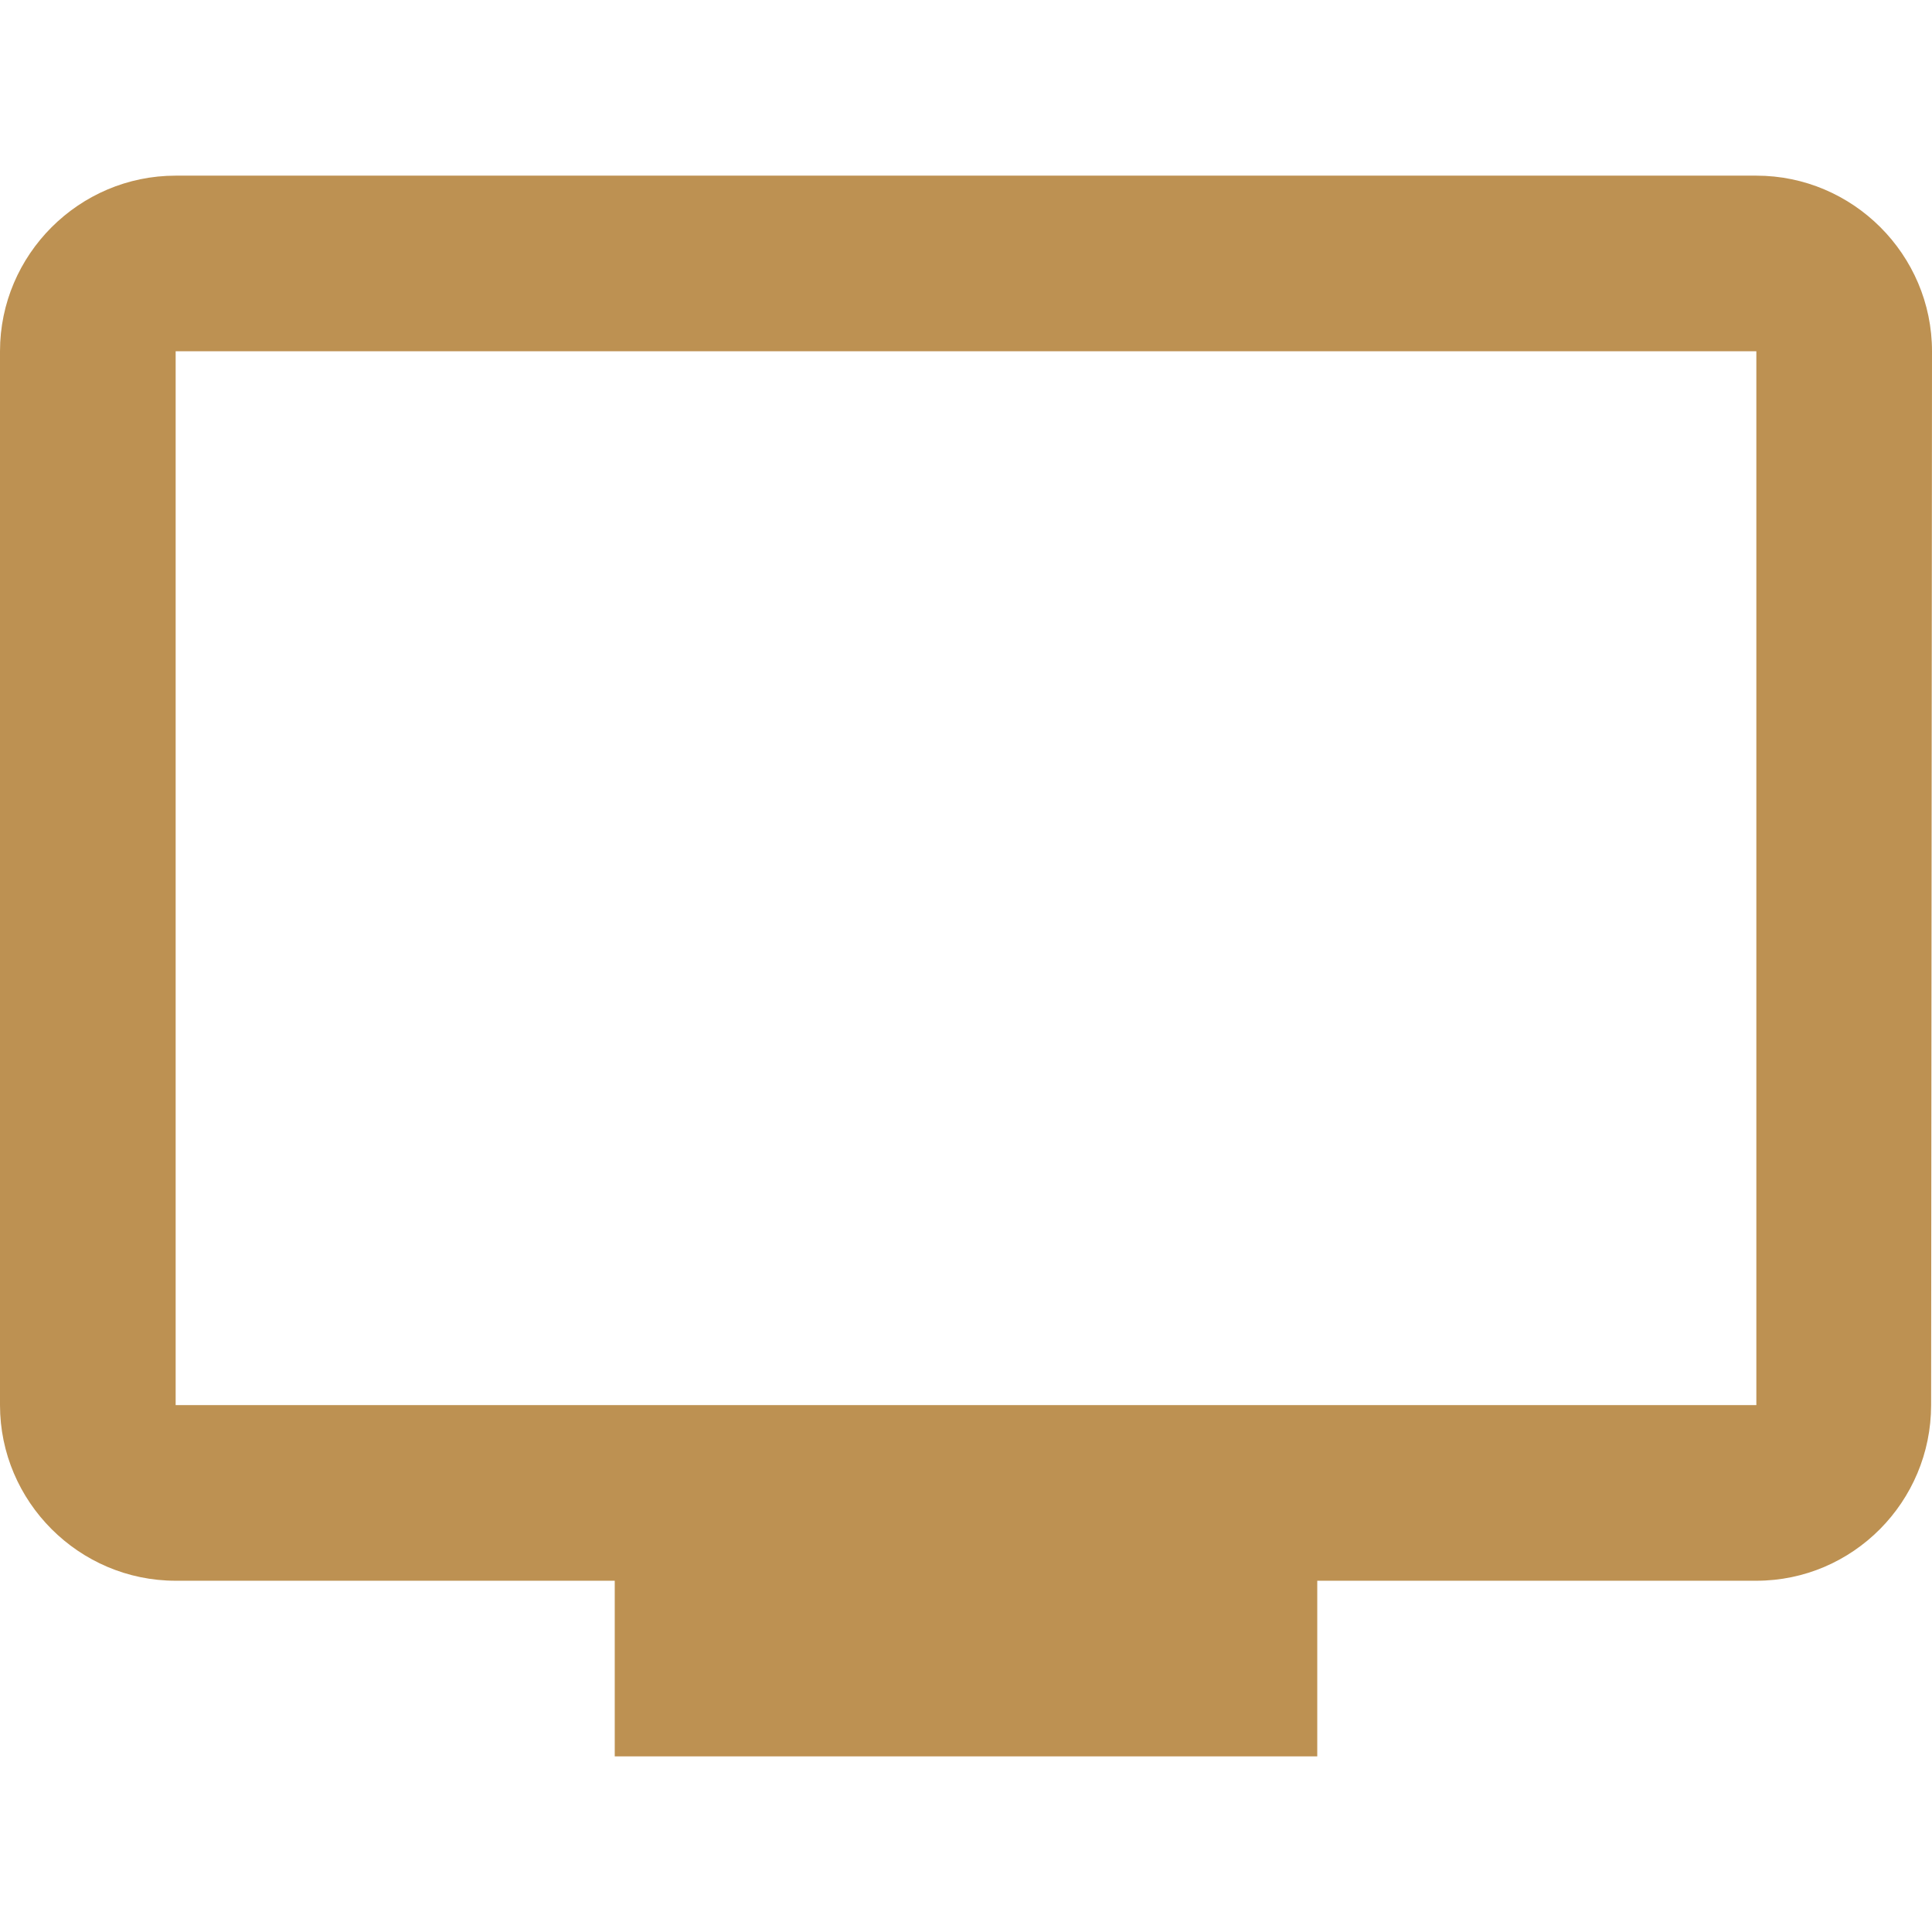 <?xml version="1.0" encoding="UTF-8" standalone="no"?><svg width='48' height='48' viewBox='0 0 48 48' fill='none' xmlns='http://www.w3.org/2000/svg'>
<g clip-path='url(#clip0_74_17)'>
<path d='M43.636 4.364H4.364C1.964 4.364 0 6.327 0 8.727V34.909C0 37.309 1.964 39.273 4.364 39.273H15.273V43.636H32.727V39.273H43.636C46.036 39.273 47.978 37.309 47.978 34.909L48 8.727C48 6.327 46.036 4.364 43.636 4.364ZM43.636 34.909H4.364V8.727H43.636V34.909Z' fill='#BD9152'/>
</g>
<defs>
<clipPath id='clip0_74_17'>
<rect width='48' height='48' fill='white'/>
</clipPath>
</defs>
</svg>
